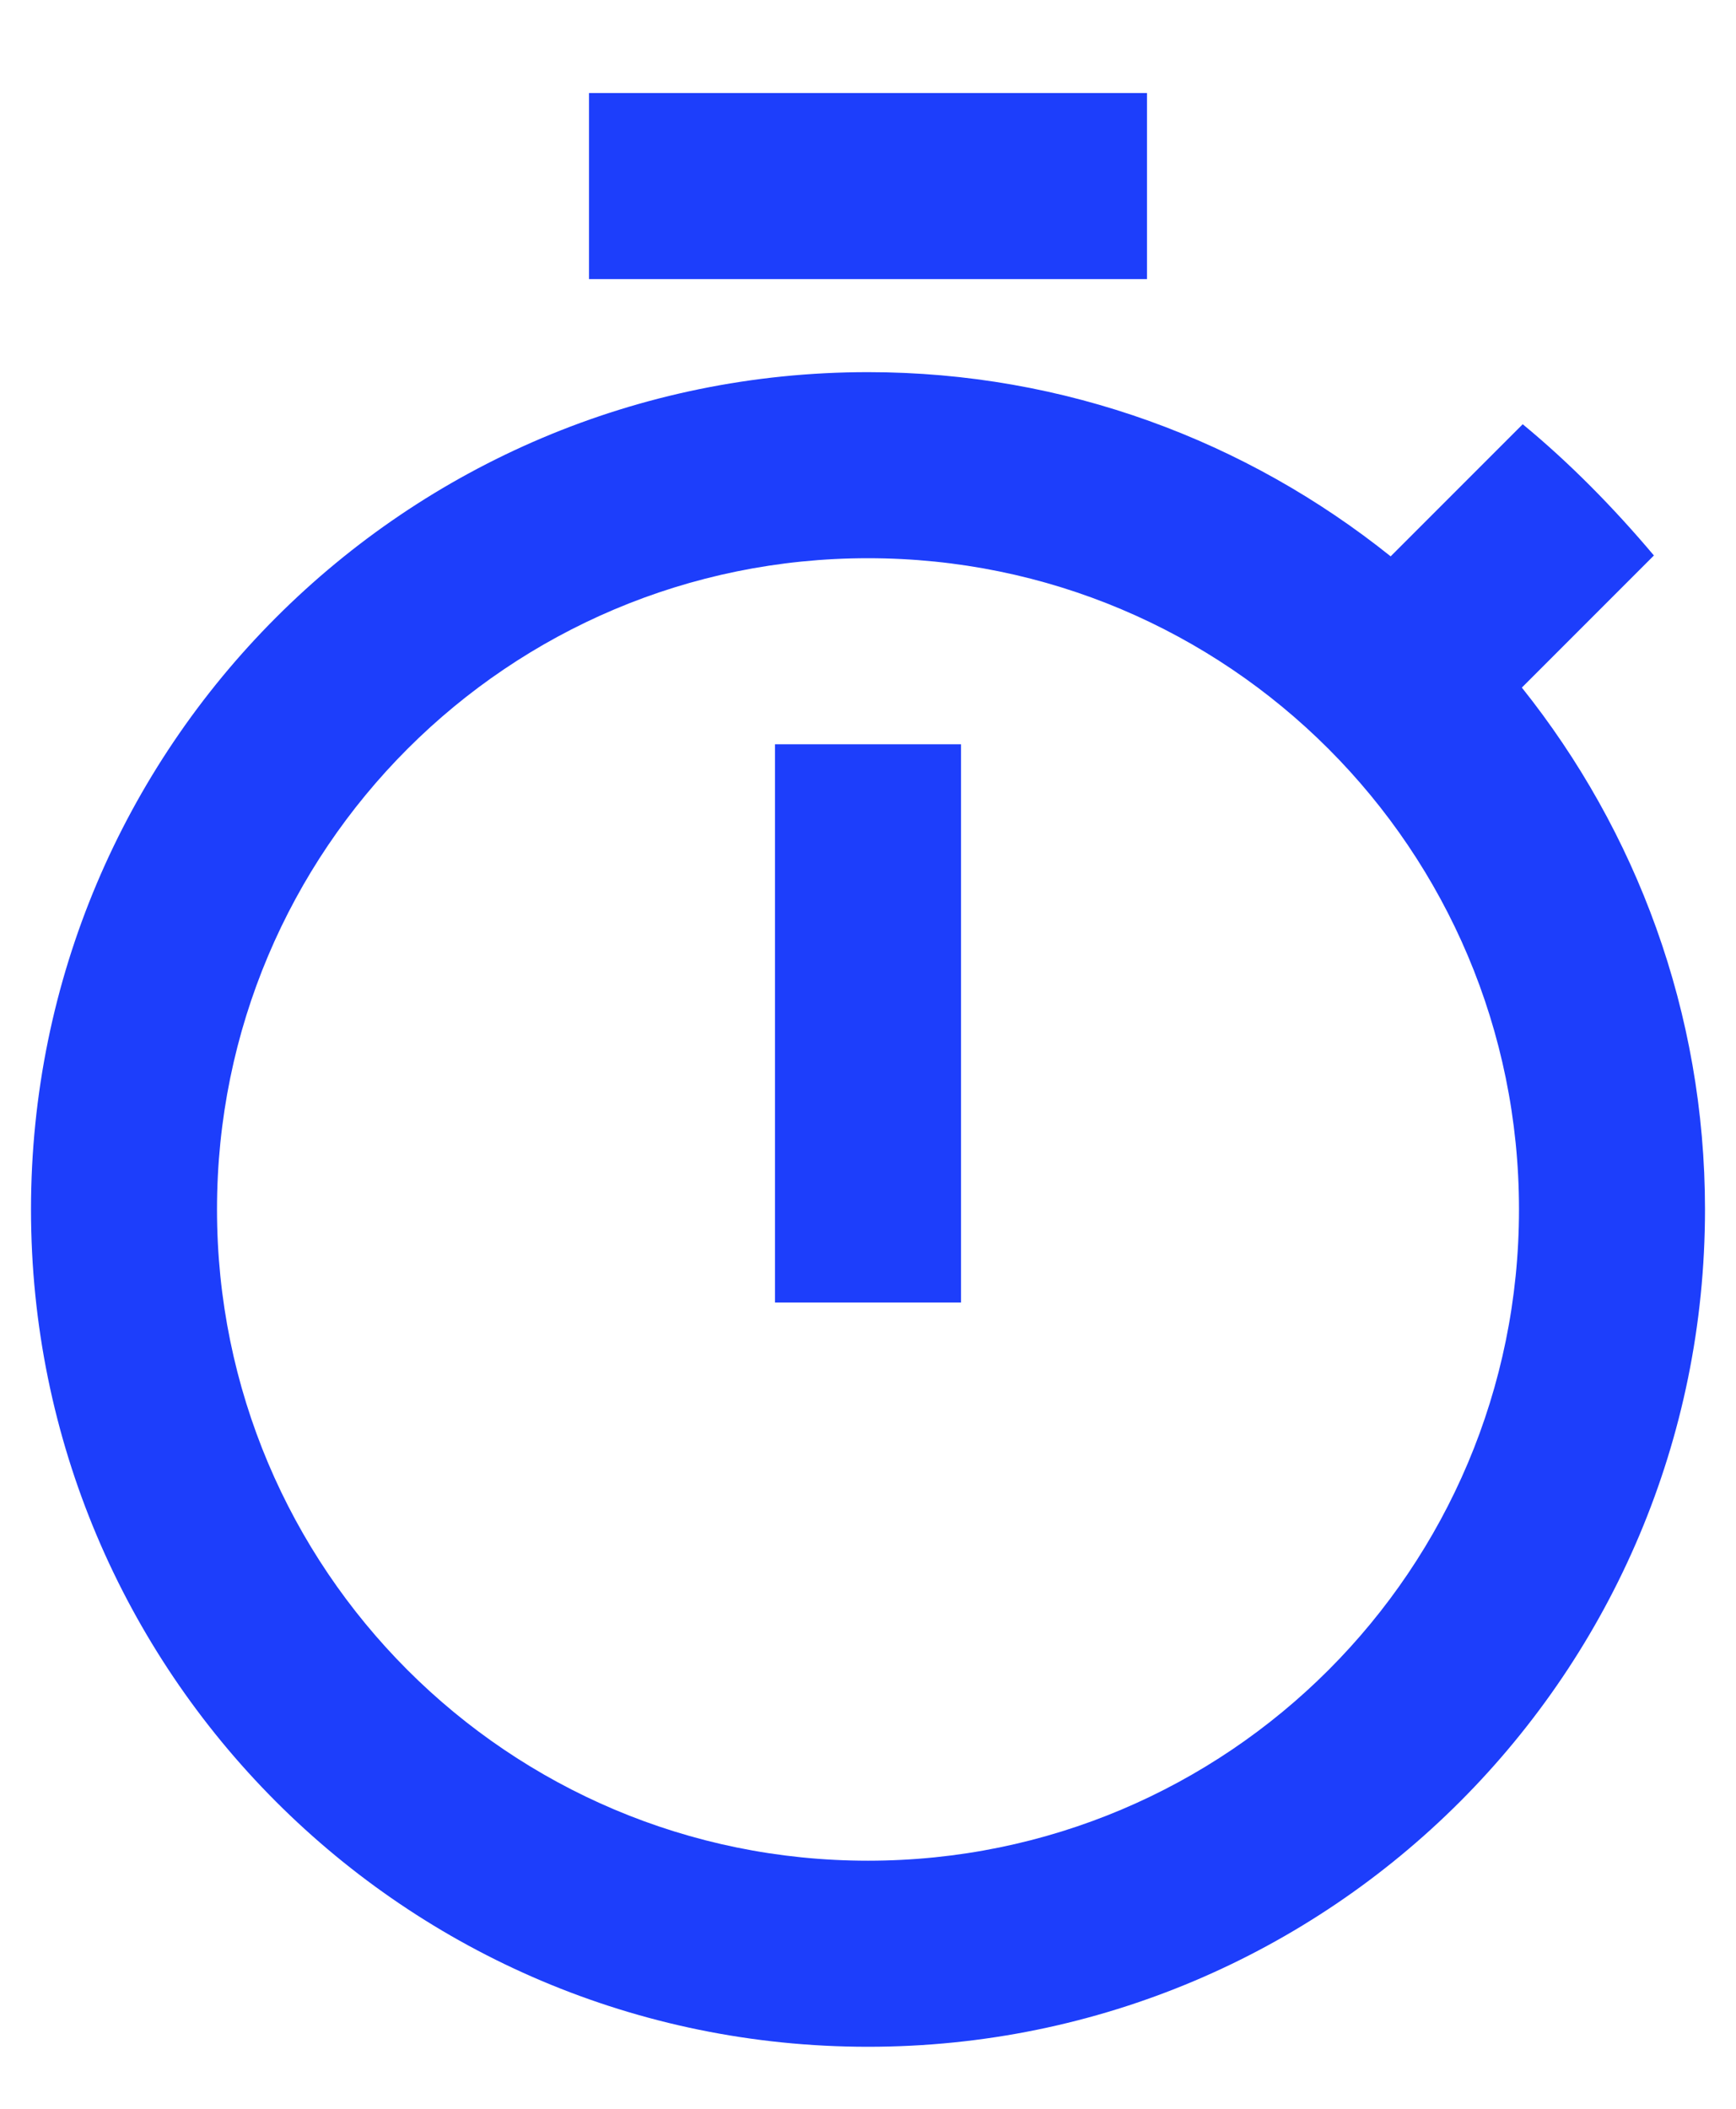 <?xml version="1.0" encoding="UTF-8"?>
<svg width="14px" height="17px" viewBox="0 0 14 17" version="1.1" xmlns="http://www.w3.org/2000/svg" xmlns:xlink="http://www.w3.org/1999/xlink">
    <!-- Generator: Sketch 44.1 (41455) - http://www.bohemiancoding.com/sketch -->
    <title>Group 2</title>
    <desc>Created with Sketch.</desc>
    <defs></defs>
    <g id="Page-1" stroke="none" stroke-width="1" fill="none" fill-rule="evenodd">
        <g id="tools-page" transform="translate(-145, -1746)">
            <g id="Group" transform="translate(116, 1517)">
                <g id="Group-2" transform="translate(27, 229)">
                    <g id="ic_timer_black_24px">
                        <polygon id="Shape" points="0 0 18 0 18 18 0 18"></polygon>
                        <path d="M11.25,0.75 L6.75,0.75 L6.75,2.25 L11.25,2.25 L11.25,0.75 Z M8.25,10.5 L9.75,10.5 L9.75,6 L8.25,6 L8.25,10.5 Z M14.273,5.543 L15.338,4.478 C15.015,4.095 14.662,3.735 14.28,3.42 L13.215,4.485 C12.053,3.555 10.59,3 9,3 C5.272,3 2.25,6.022 2.25,9.75 C2.25,13.477 5.265,16.5 9,16.5 C12.735,16.5 15.75,13.477 15.75,9.75 C15.75,8.16 15.195,6.697 14.273,5.543 Z M9,15 C6.098,15 3.75,12.652 3.75,9.75 C3.75,6.848 6.098,4.5 9,4.5 C11.902,4.5 14.25,6.848 14.25,9.75 C14.25,12.652 11.902,15 9,15 Z" id="Shape" fill="#1D3EFB" fill-rule="nonzero"></path>
                    </g>
                </g>
            </g>
        </g>
    </g>
</svg>